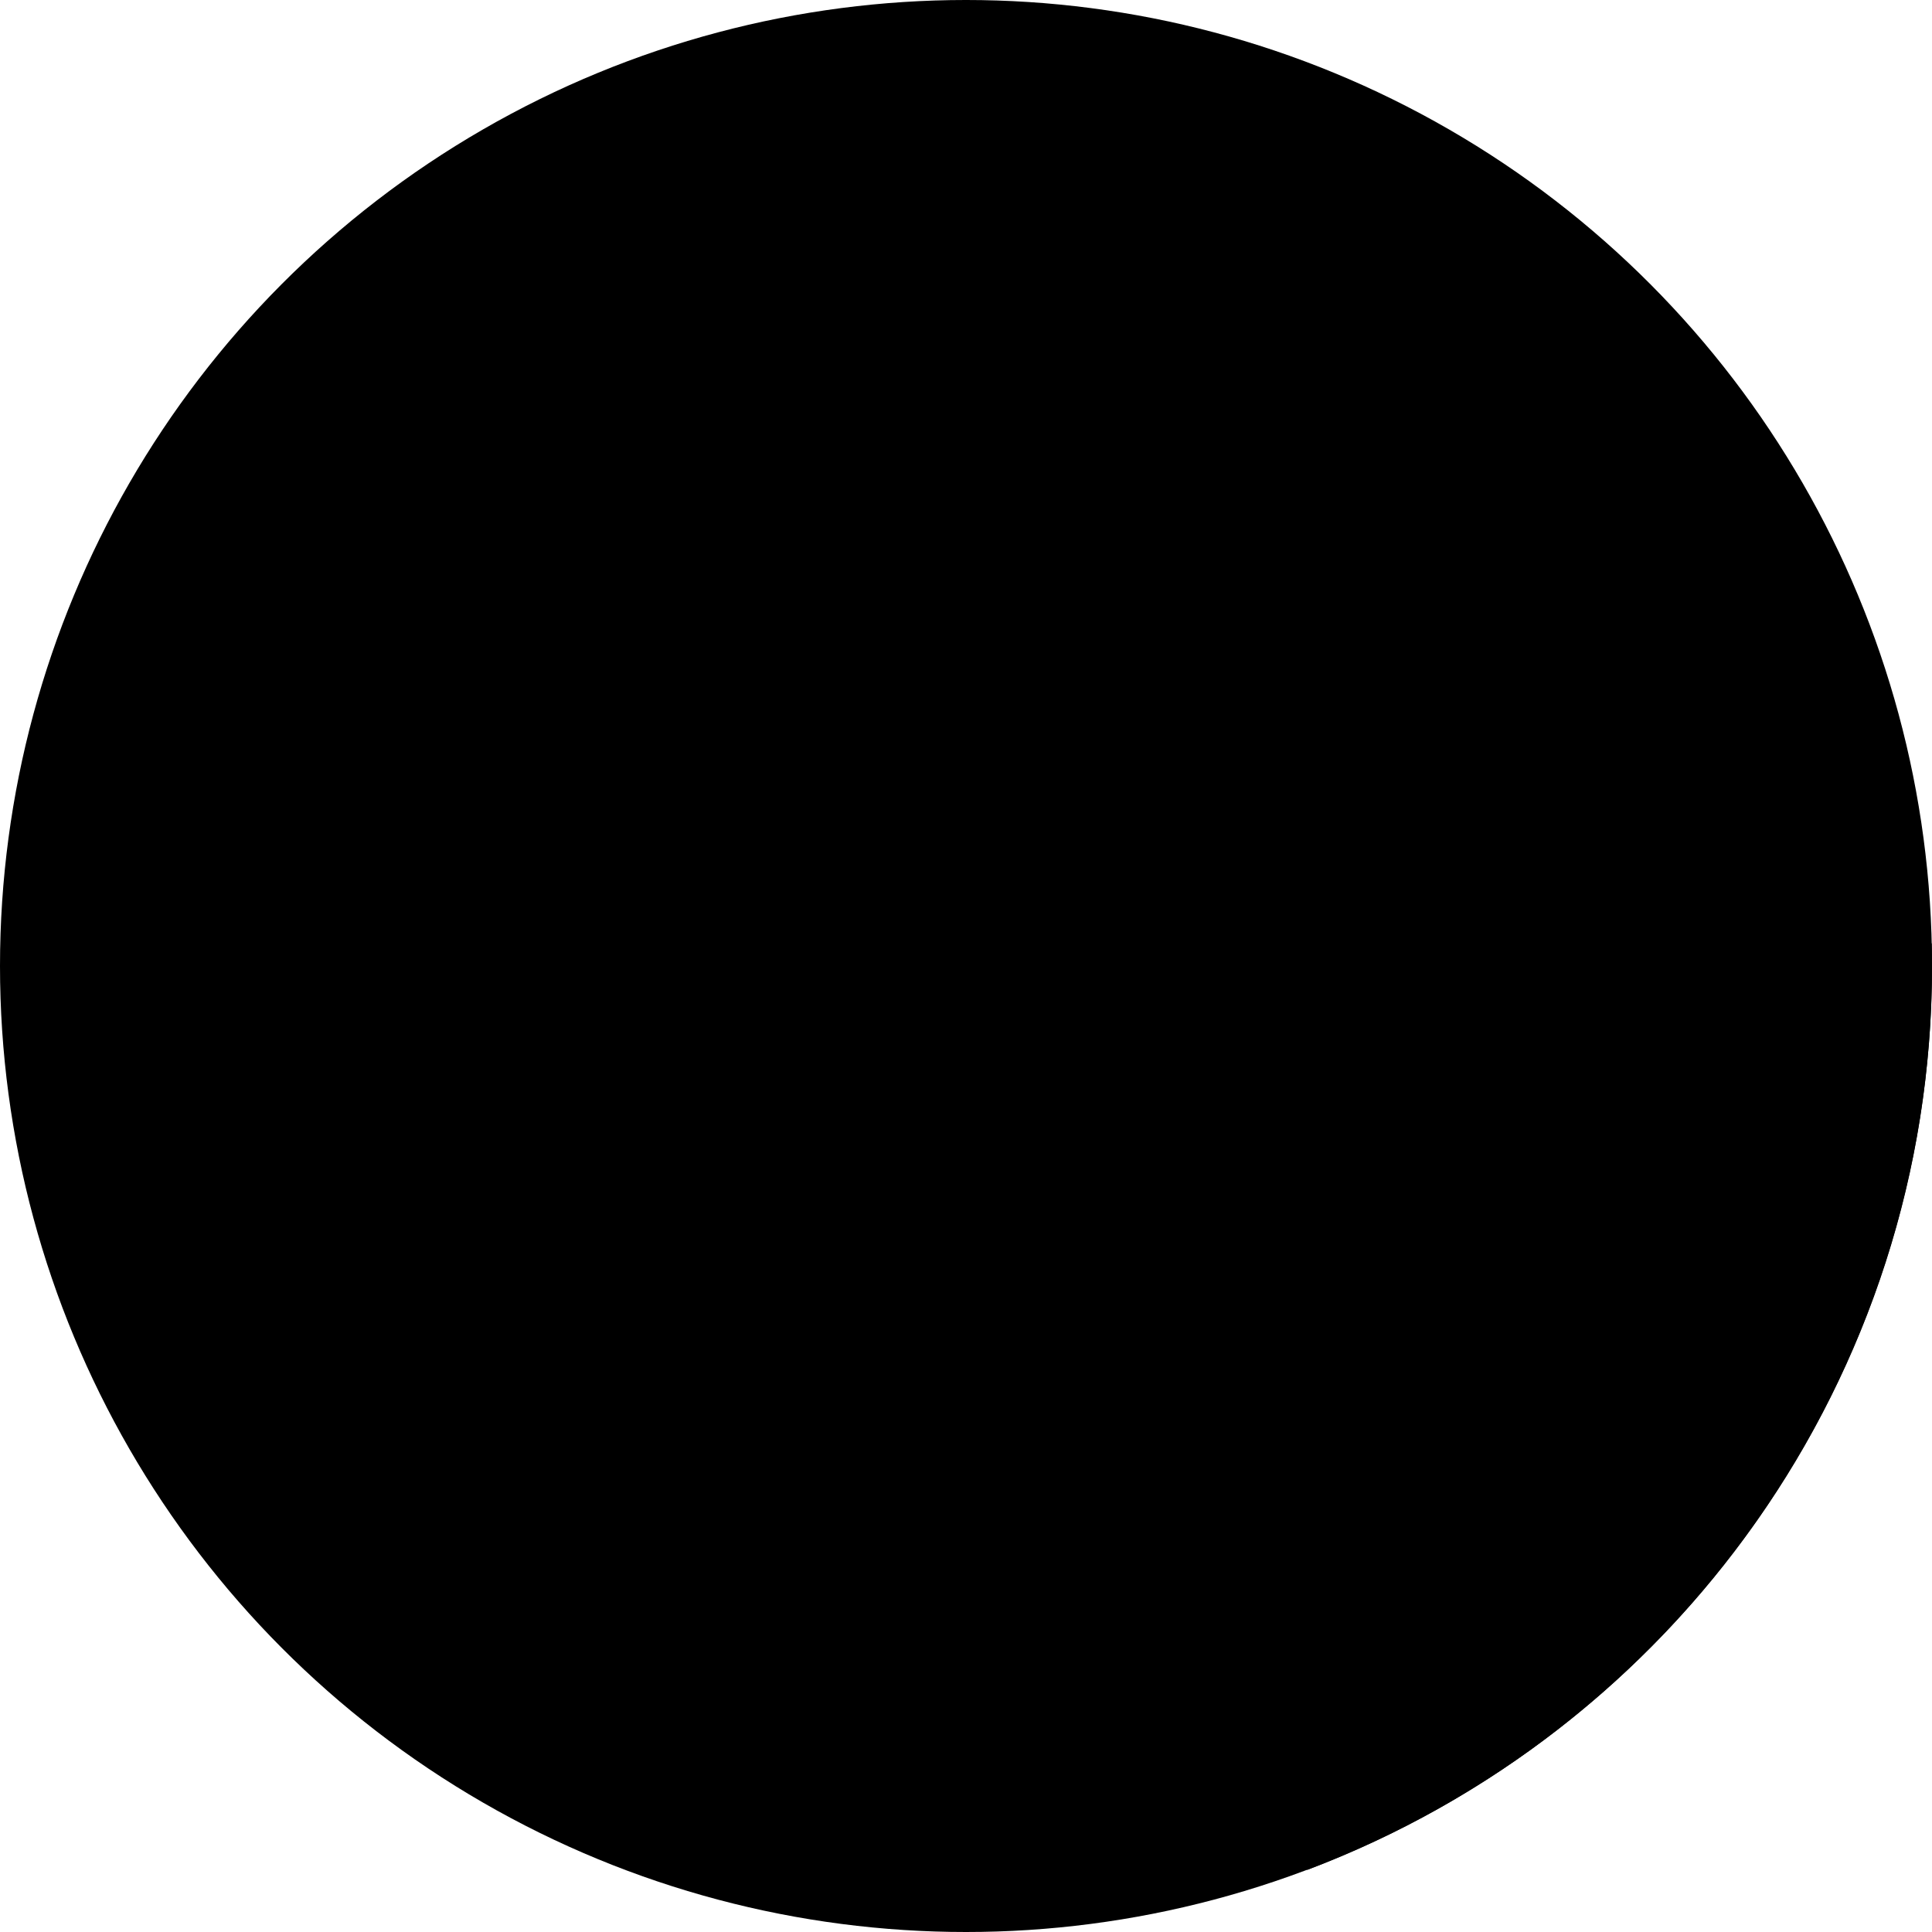 <svg class="icon icon-telegram" xmlns="http://www.w3.org/2000/svg" width="32" height="32" viewBox="0 0 512 512"><circle class="telegram4" cx="256" cy="256" r="256"/><path class="telegram5" d="M511.924 250.077L398.283 136.625l-185.108 225.63 133.284 133.284C443.197 458.988 512 365.535 512 256c0-1.981-.031-3.955-.076-5.923z"/><path class="telegram1" d="M383.717 133.52c10.206-3.982 20.756 4.948 18.515 15.67l-45.77 218.781c-2.138 10.257-14.188 14.877-22.635 8.671l-69.094-50.717-35.219 35.961c-6.189 6.31-16.86 3.741-19.515-4.672l-25.41-80.662-68.112-20.118c-8.947-2.638-9.464-15.084-.793-18.48L383.717 133.52zm-33.599 48.545c2.982-2.638-.483-7.292-3.862-5.189l-147.015 91.177a6.681 6.681 0 0 0-2.862 7.671l20.049 88.04c.397 1.345 2.327 1.155 2.5-.241l4.482-67.094a6.634 6.634 0 0 1 2.207-4.275l124.501-110.089z"/><path class="telegram6" d="M346.257 176.876c3.379-2.103 6.844 2.551 3.862 5.189l-124.5 110.089a6.643 6.643 0 0 0-2.207 4.275l-4.482 67.094c-.172 1.396-2.103 1.586-2.5.241l-20.049-88.04a6.68 6.68 0 0 1 2.862-7.671l147.014-91.177z"/><path class="telegram1" d="M217.154 364.678c-3.241-1.155-5.982-3.741-7.154-7.465l-25.41-80.662-68.112-20.118c-8.947-2.638-9.464-15.084-.793-18.48L383.717 133.52c6.585-2.569 13.326.241 16.653 5.448a14.418 14.418 0 0 0-2.189-2.603L216.343 284.81v6.499l-1-.724 1 40.926v32.823c.259.121.534.224.81.31v.034h.001z"/><path class="telegram2" d="M402.525 145.518a14.972 14.972 0 0 1-.293 3.672l-45.77 218.781c-2.138 10.257-14.188 14.877-22.635 8.671l-69.094-50.717-48.39-34.616v-6.499l181.838-148.446a14.377 14.377 0 0 1 2.189 2.603c.121.207.241.396.362.586.103.207.224.414.328.603.103.207.207.414.293.621.103.224.19.431.276.655.069.19.155.396.224.621.224.672.396 1.362.517 2.086.069.448.121.897.155 1.379z"/><path class="telegram2" d="M264.733 325.925l-35.219 35.961c-.293.293-.603.586-.914.845-.31.259-.621.483-.948.707l-.017.017c-.655.431-1.327.793-2.034 1.086-.362.138-.707.276-1.069.362-1.5.448-3.034.569-4.551.414a12.614 12.614 0 0 1-1.172-.172c-.052 0-.103-.017-.155-.034a27.035 27.035 0 0 1-1.138-.328 1.535 1.535 0 0 1-.362-.138l-.81-33.133V291.31l48.389 34.615z"/><path class="telegram3" d="M228.6 362.73c-.31.259-.621.5-.948.724v-.017c.328-.224.638-.448.948-.707zM227.652 363.437v.017s0-.017-.017 0l.017-.017zM225.601 364.541a12.146 12.146 0 0 0 2.034-1.086c-.655.43-1.345.792-2.034 1.086zM219.981 365.316c1.517.155 3.051.034 4.551-.414a10.962 10.962 0 0 1-4.344.448.42.42 0 0 1-.207-.034z"/><path class="telegram1" d="M221.205 365.402zM219.981 365.316a.443.443 0 0 0 .207.034 6.736 6.736 0 0 1-1.034-.138c.275.053.551.087.827.104z"/><path class="telegram3" d="M219.981 365.316a6.843 6.843 0 0 1-.827-.103 1.969 1.969 0 0 1-.345-.069c.379.069.775.138 1.172.172zM217.516 364.782c.379.121.759.224 1.138.328l-.465-.103c-.069-.017-.138-.034-.19-.069a2.635 2.635 0 0 1-.483-.156z"/><g><path class="telegram1" d="M218.188 365.006l.465.103a2.219 2.219 0 0 1-.465-.103zM217.516 364.782c.155.069.328.121.483.155a4.527 4.527 0 0 1-.776-.241c.103.034.189.069.293.086z"/></g><path class="telegram3" d="M217.516 364.782c-.103-.017-.19-.052-.293-.086-.017.017-.052 0-.069-.017v-.034c.12.068.241.102.362.137z"/><path class="telegram2" d="M216.343 331.511l.81 33.133a6.573 6.573 0 0 1-.81-.31v-32.823z"/><path class="telegram3" d="M216.343 291.309v40.202l-1-40.926z"/><path class="telegram7" d="M350.118 182.065l-124.5 110.089a6.643 6.643 0 0 0-2.207 4.275l-4.474 67.1c-.172 1.396-2.103 1.586-2.517.241l-20.04-88.045a6.68 6.68 0 0 1 2.862-7.671l147.015-91.177c3.379-2.104 6.844 2.551 3.861 5.188z"/></svg>